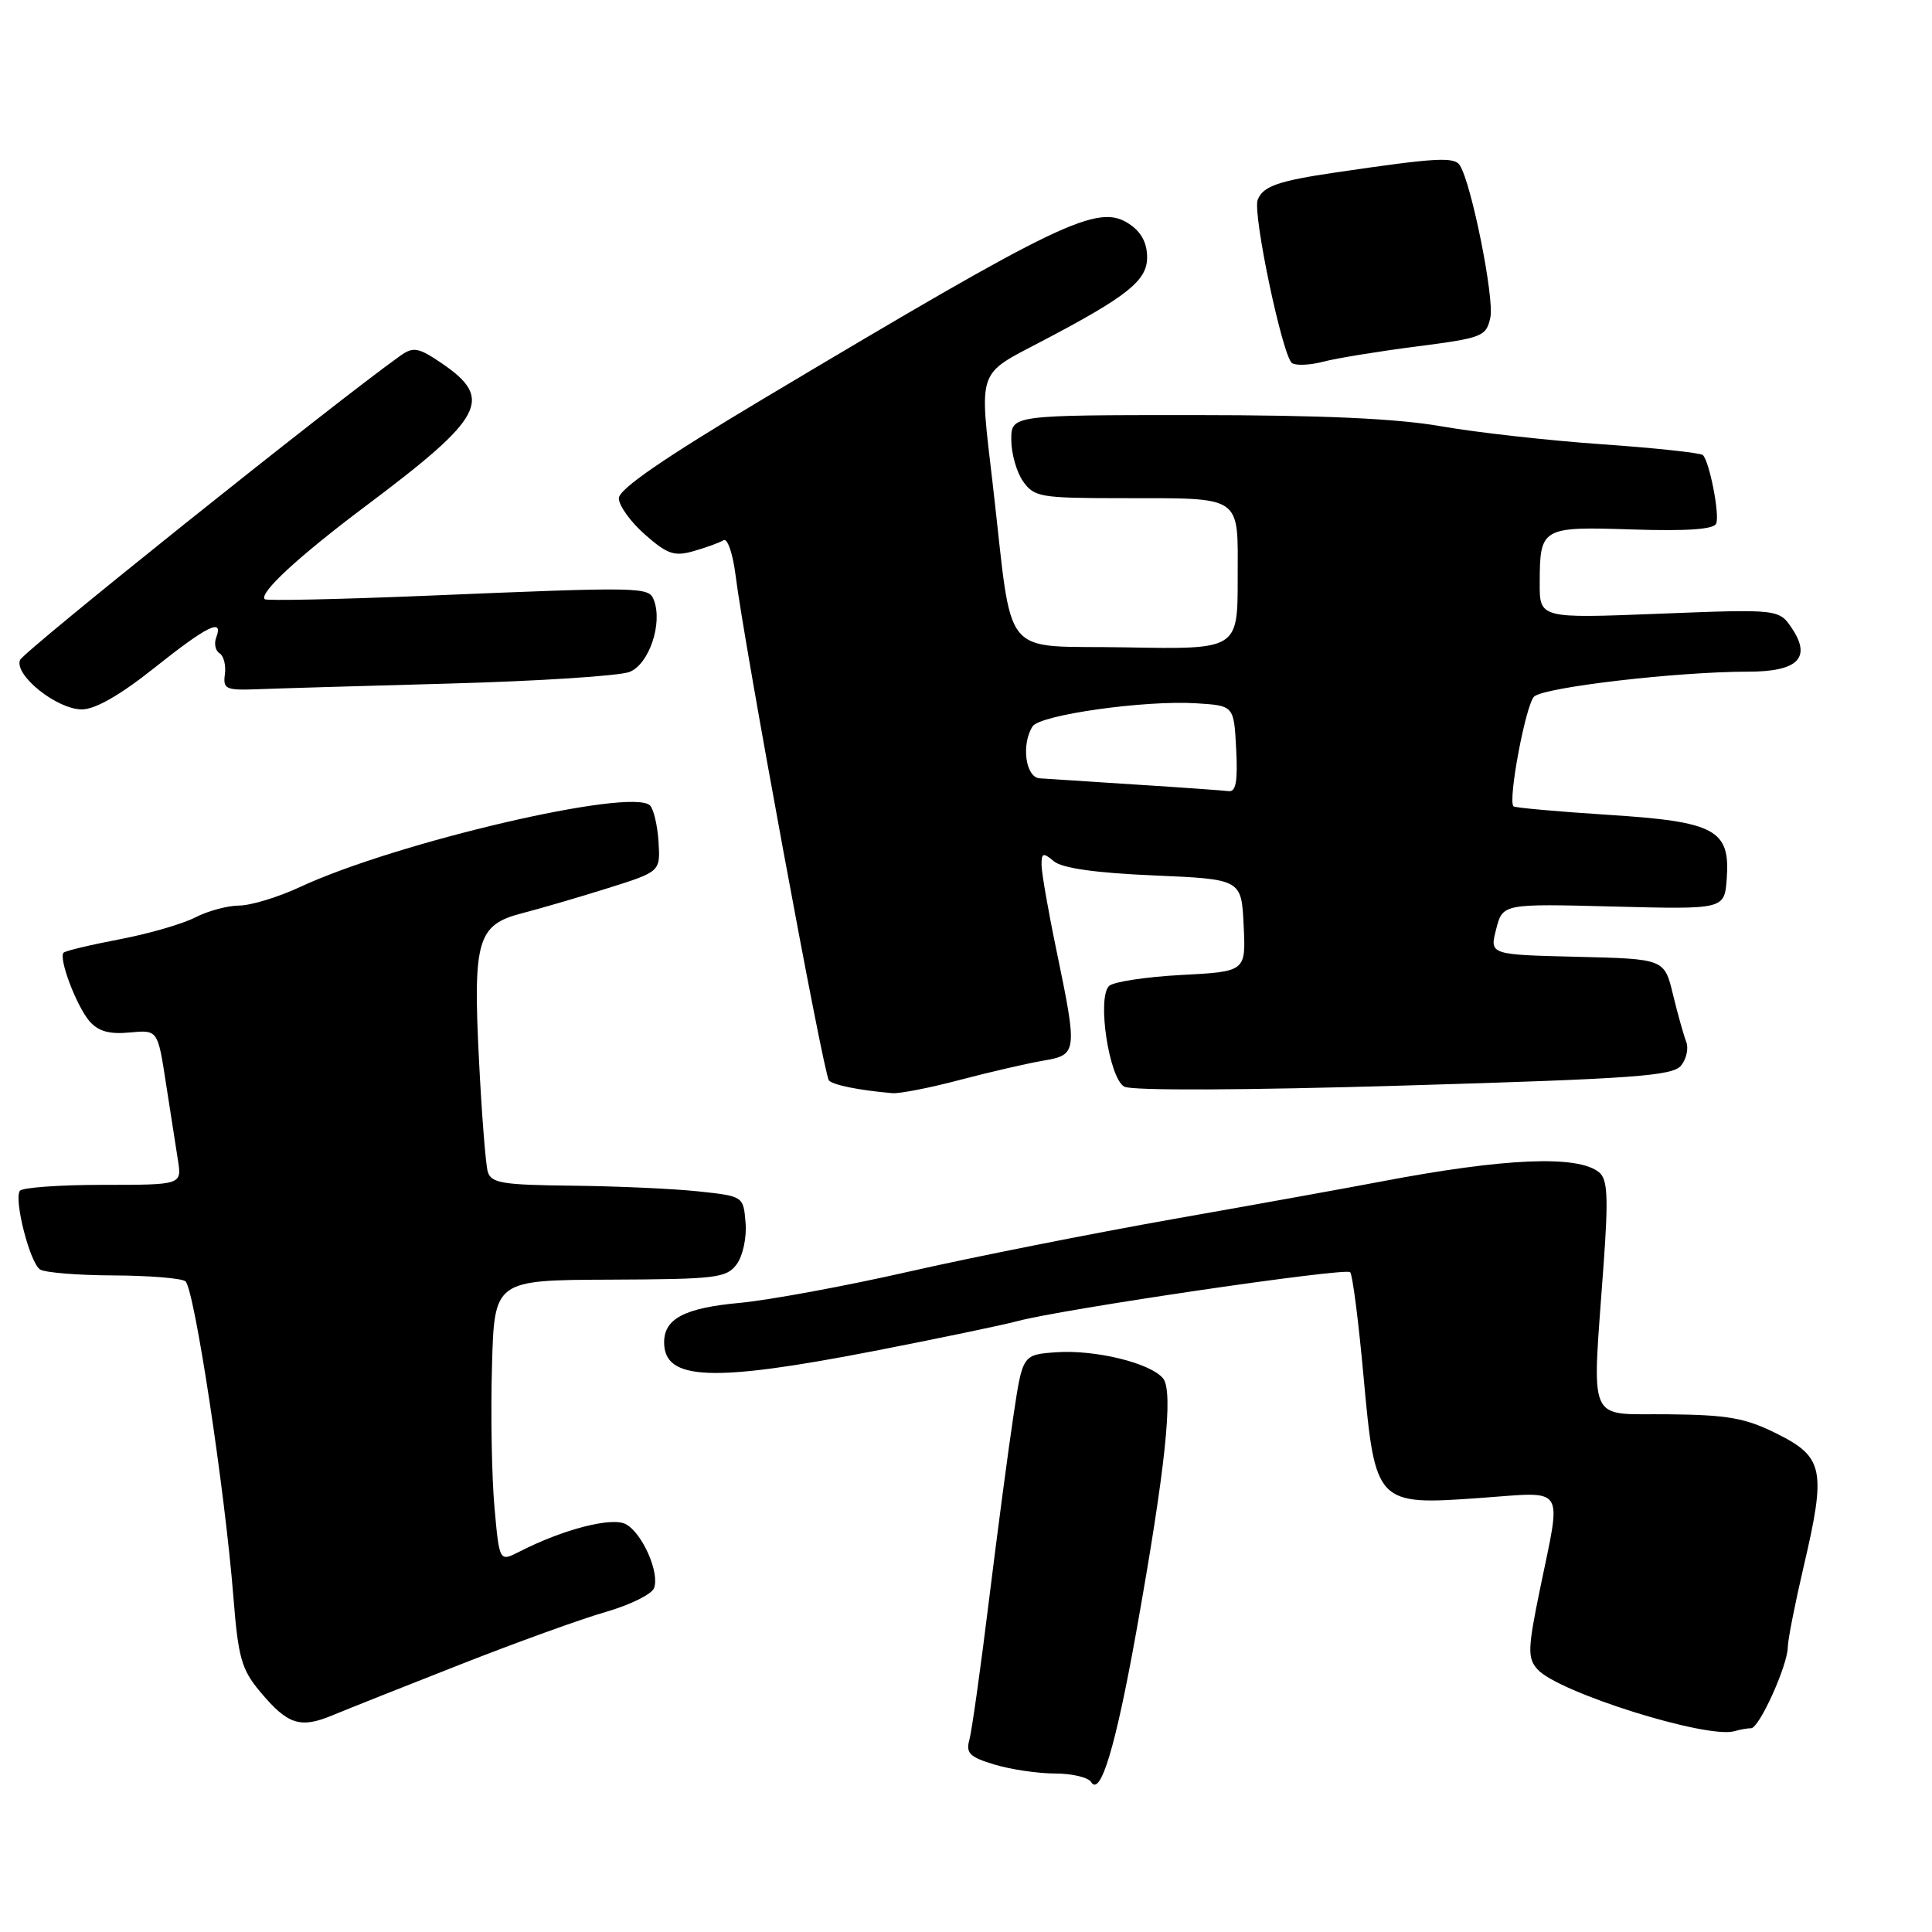<?xml version="1.0" encoding="UTF-8" standalone="no"?>
<!DOCTYPE svg PUBLIC "-//W3C//DTD SVG 1.1//EN" "http://www.w3.org/Graphics/SVG/1.1/DTD/svg11.dtd" >
<svg xmlns="http://www.w3.org/2000/svg" xmlns:xlink="http://www.w3.org/1999/xlink" version="1.1" viewBox="0 0 256 256">
 <g >
 <path fill="currentColor"
d=" M 150.56 216.23 C 154.43 194.62 155.52 184.33 154.11 182.64 C 152.43 180.60 145.11 178.82 139.97 179.18 C 135.50 179.50 135.50 179.50 134.30 187.50 C 133.63 191.90 132.17 202.93 131.05 212.00 C 129.94 221.07 128.76 229.43 128.44 230.57 C 127.96 232.30 128.51 232.84 131.80 233.82 C 133.96 234.47 137.57 235.00 139.81 235.00 C 142.05 235.00 144.20 235.51 144.58 236.13 C 145.82 238.13 147.84 231.40 150.56 216.23 Z  M 232.03 229.00 C 233.11 229.00 236.87 220.68 236.89 218.26 C 236.90 217.29 237.85 212.47 239.00 207.55 C 241.99 194.79 241.64 193.07 235.50 190.00 C 231.29 187.89 229.01 187.48 221.00 187.40 C 210.13 187.28 210.94 189.18 212.49 167.49 C 213.13 158.59 213.01 156.26 211.89 155.34 C 209.07 153.03 199.39 153.44 183.00 156.56 C 178.88 157.35 166.54 159.58 155.59 161.51 C 144.64 163.45 128.81 166.59 120.42 168.50 C 112.03 170.41 101.94 172.27 98.00 172.64 C 90.71 173.31 88.00 174.73 88.00 177.87 C 88.00 182.93 94.32 183.19 115.84 179.01 C 124.27 177.37 132.82 175.59 134.84 175.05 C 140.77 173.46 178.28 167.94 178.90 168.57 C 179.22 168.88 180.01 175.07 180.67 182.31 C 182.23 199.38 182.33 199.48 196.22 198.48 C 207.62 197.67 206.93 196.60 204.07 210.50 C 202.43 218.47 202.39 219.69 203.71 221.18 C 206.39 224.23 226.19 230.45 229.83 229.39 C 230.56 229.17 231.56 229.00 232.03 229.00 Z  M 61.00 220.55 C 68.42 217.63 77.11 214.49 80.30 213.58 C 83.49 212.66 86.35 211.25 86.66 210.44 C 87.44 208.41 85.11 203.13 82.92 201.96 C 81.07 200.97 74.59 202.65 68.83 205.60 C 66.17 206.96 66.17 206.96 65.52 199.73 C 65.16 195.75 65.01 187.35 65.19 181.06 C 65.50 169.62 65.50 169.62 80.83 169.56 C 94.97 169.50 96.28 169.34 97.63 167.50 C 98.44 166.39 98.96 163.94 98.79 162.00 C 98.50 158.50 98.49 158.50 92.50 157.86 C 89.20 157.51 81.69 157.17 75.82 157.11 C 66.56 157.01 65.07 156.77 64.63 155.25 C 64.35 154.29 63.83 147.65 63.47 140.50 C 62.66 124.53 63.25 122.53 69.21 121.00 C 71.57 120.39 76.65 118.91 80.50 117.70 C 87.50 115.50 87.50 115.50 87.26 111.56 C 87.12 109.39 86.62 107.22 86.13 106.73 C 83.72 104.32 52.49 111.60 39.74 117.54 C 36.86 118.88 33.24 119.98 31.70 119.99 C 30.16 120.00 27.54 120.70 25.88 121.56 C 24.21 122.42 19.71 123.73 15.86 124.46 C 12.02 125.19 8.68 125.99 8.43 126.23 C 7.72 126.94 10.14 133.33 11.87 135.33 C 13.02 136.65 14.50 137.07 17.18 136.81 C 20.90 136.46 20.90 136.46 21.98 143.48 C 22.58 147.34 23.30 151.96 23.58 153.75 C 24.09 157.00 24.09 157.00 13.60 157.00 C 7.84 157.00 2.89 157.36 2.62 157.80 C 1.84 159.07 3.98 167.37 5.31 168.21 C 5.96 168.63 10.32 168.98 15.00 169.00 C 19.68 169.02 23.97 169.36 24.56 169.77 C 25.72 170.58 29.79 197.29 30.93 211.65 C 31.56 219.64 32.01 221.23 34.46 224.15 C 38.11 228.52 39.76 229.06 44.00 227.31 C 45.92 226.51 53.58 223.46 61.00 220.55 Z  M 127.24 143.08 C 131.23 142.03 136.19 140.89 138.25 140.54 C 142.75 139.78 142.79 139.44 140.00 126.00 C 138.91 120.78 138.02 115.66 138.01 114.63 C 138.00 113.00 138.22 112.93 139.65 114.13 C 140.75 115.04 145.18 115.67 152.90 116.00 C 164.50 116.50 164.50 116.50 164.79 122.62 C 165.09 128.74 165.09 128.74 156.52 129.19 C 151.81 129.44 147.50 130.10 146.95 130.65 C 145.34 132.26 146.96 142.91 148.98 143.99 C 149.99 144.53 164.84 144.47 186.08 143.84 C 216.69 142.93 221.67 142.57 222.77 141.17 C 223.47 140.29 223.77 138.87 223.43 138.03 C 223.10 137.19 222.31 134.38 221.68 131.78 C 220.54 127.06 220.54 127.06 208.96 126.78 C 197.37 126.50 197.37 126.50 198.25 123.12 C 199.12 119.74 199.12 119.74 213.81 120.12 C 228.50 120.50 228.50 120.50 228.80 116.45 C 229.28 109.92 227.32 108.87 212.95 107.96 C 206.29 107.53 200.71 107.03 200.54 106.84 C 199.79 106.02 202.16 93.42 203.27 92.31 C 204.52 91.07 222.21 89.00 231.63 89.00 C 238.17 89.00 240.03 87.21 237.50 83.35 C 235.75 80.70 235.75 80.70 219.88 81.32 C 204.00 81.95 204.00 81.95 204.02 77.22 C 204.04 69.88 204.25 69.76 216.36 70.16 C 223.61 70.39 227.12 70.14 227.41 69.37 C 227.88 68.15 226.52 61.18 225.64 60.30 C 225.34 60.01 219.34 59.36 212.30 58.87 C 205.26 58.38 195.68 57.31 191.00 56.49 C 185.05 55.45 175.22 55.01 158.25 55.00 C 134.00 55.00 134.00 55.00 134.00 58.28 C 134.00 60.08 134.70 62.56 135.56 63.78 C 137.01 65.85 137.88 66.00 148.31 66.01 C 164.90 66.03 164.00 65.43 164.00 76.64 C 164.00 86.05 164.00 86.05 149.25 85.78 C 132.25 85.46 134.31 87.98 131.53 64.05 C 129.75 48.76 129.41 49.74 138.00 45.24 C 149.39 39.27 152.00 37.19 152.00 34.10 C 152.00 32.17 151.21 30.71 149.59 29.65 C 145.47 26.95 140.71 29.23 101.25 52.78 C 87.90 60.75 82.00 64.81 82.00 66.03 C 82.00 67.00 83.56 69.16 85.47 70.84 C 88.44 73.45 89.36 73.76 91.93 73.02 C 93.58 72.55 95.36 71.90 95.87 71.58 C 96.39 71.26 97.11 73.36 97.47 76.25 C 98.63 85.55 109.15 142.48 109.84 143.17 C 110.44 143.79 113.87 144.47 118.24 144.85 C 119.20 144.93 123.25 144.14 127.24 143.08 Z  M 20.45 88.50 C 27.47 82.91 29.66 81.83 28.65 84.47 C 28.34 85.28 28.54 86.22 29.09 86.56 C 29.64 86.90 29.96 88.15 29.80 89.34 C 29.53 91.30 29.92 91.48 34.00 91.33 C 36.48 91.23 48.04 90.89 59.71 90.57 C 71.37 90.25 82.03 89.56 83.40 89.04 C 85.99 88.05 87.84 82.62 86.64 79.51 C 85.97 77.75 85.21 77.74 56.00 78.96 C 44.72 79.42 35.31 79.62 35.08 79.40 C 34.27 78.61 39.58 73.71 48.50 67.02 C 64.17 55.26 65.46 52.85 58.51 48.12 C 55.44 46.04 54.77 45.92 53.07 47.12 C 44.33 53.34 3.09 86.33 2.65 87.46 C 1.88 89.48 7.55 94.00 10.85 94.00 C 12.62 94.00 15.93 92.10 20.45 88.50 Z  M 187.70 45.91 C 196.45 44.78 196.93 44.59 197.48 42.07 C 198.03 39.57 195.01 24.44 193.45 21.93 C 192.73 20.75 190.38 20.88 177.00 22.85 C 169.36 23.97 167.34 24.68 166.65 26.48 C 165.95 28.29 169.97 47.35 171.21 48.12 C 171.76 48.47 173.63 48.38 175.36 47.92 C 177.08 47.47 182.64 46.56 187.70 45.91 Z  M 150.50 103.96 C 144.45 103.57 138.71 103.20 137.75 103.13 C 135.89 102.99 135.30 98.65 136.82 96.25 C 137.79 94.72 151.70 92.76 158.50 93.19 C 163.50 93.50 163.50 93.50 163.80 99.25 C 164.02 103.52 163.77 104.96 162.80 104.83 C 162.08 104.74 156.55 104.34 150.50 103.96 Z "/>
</g>
</svg>